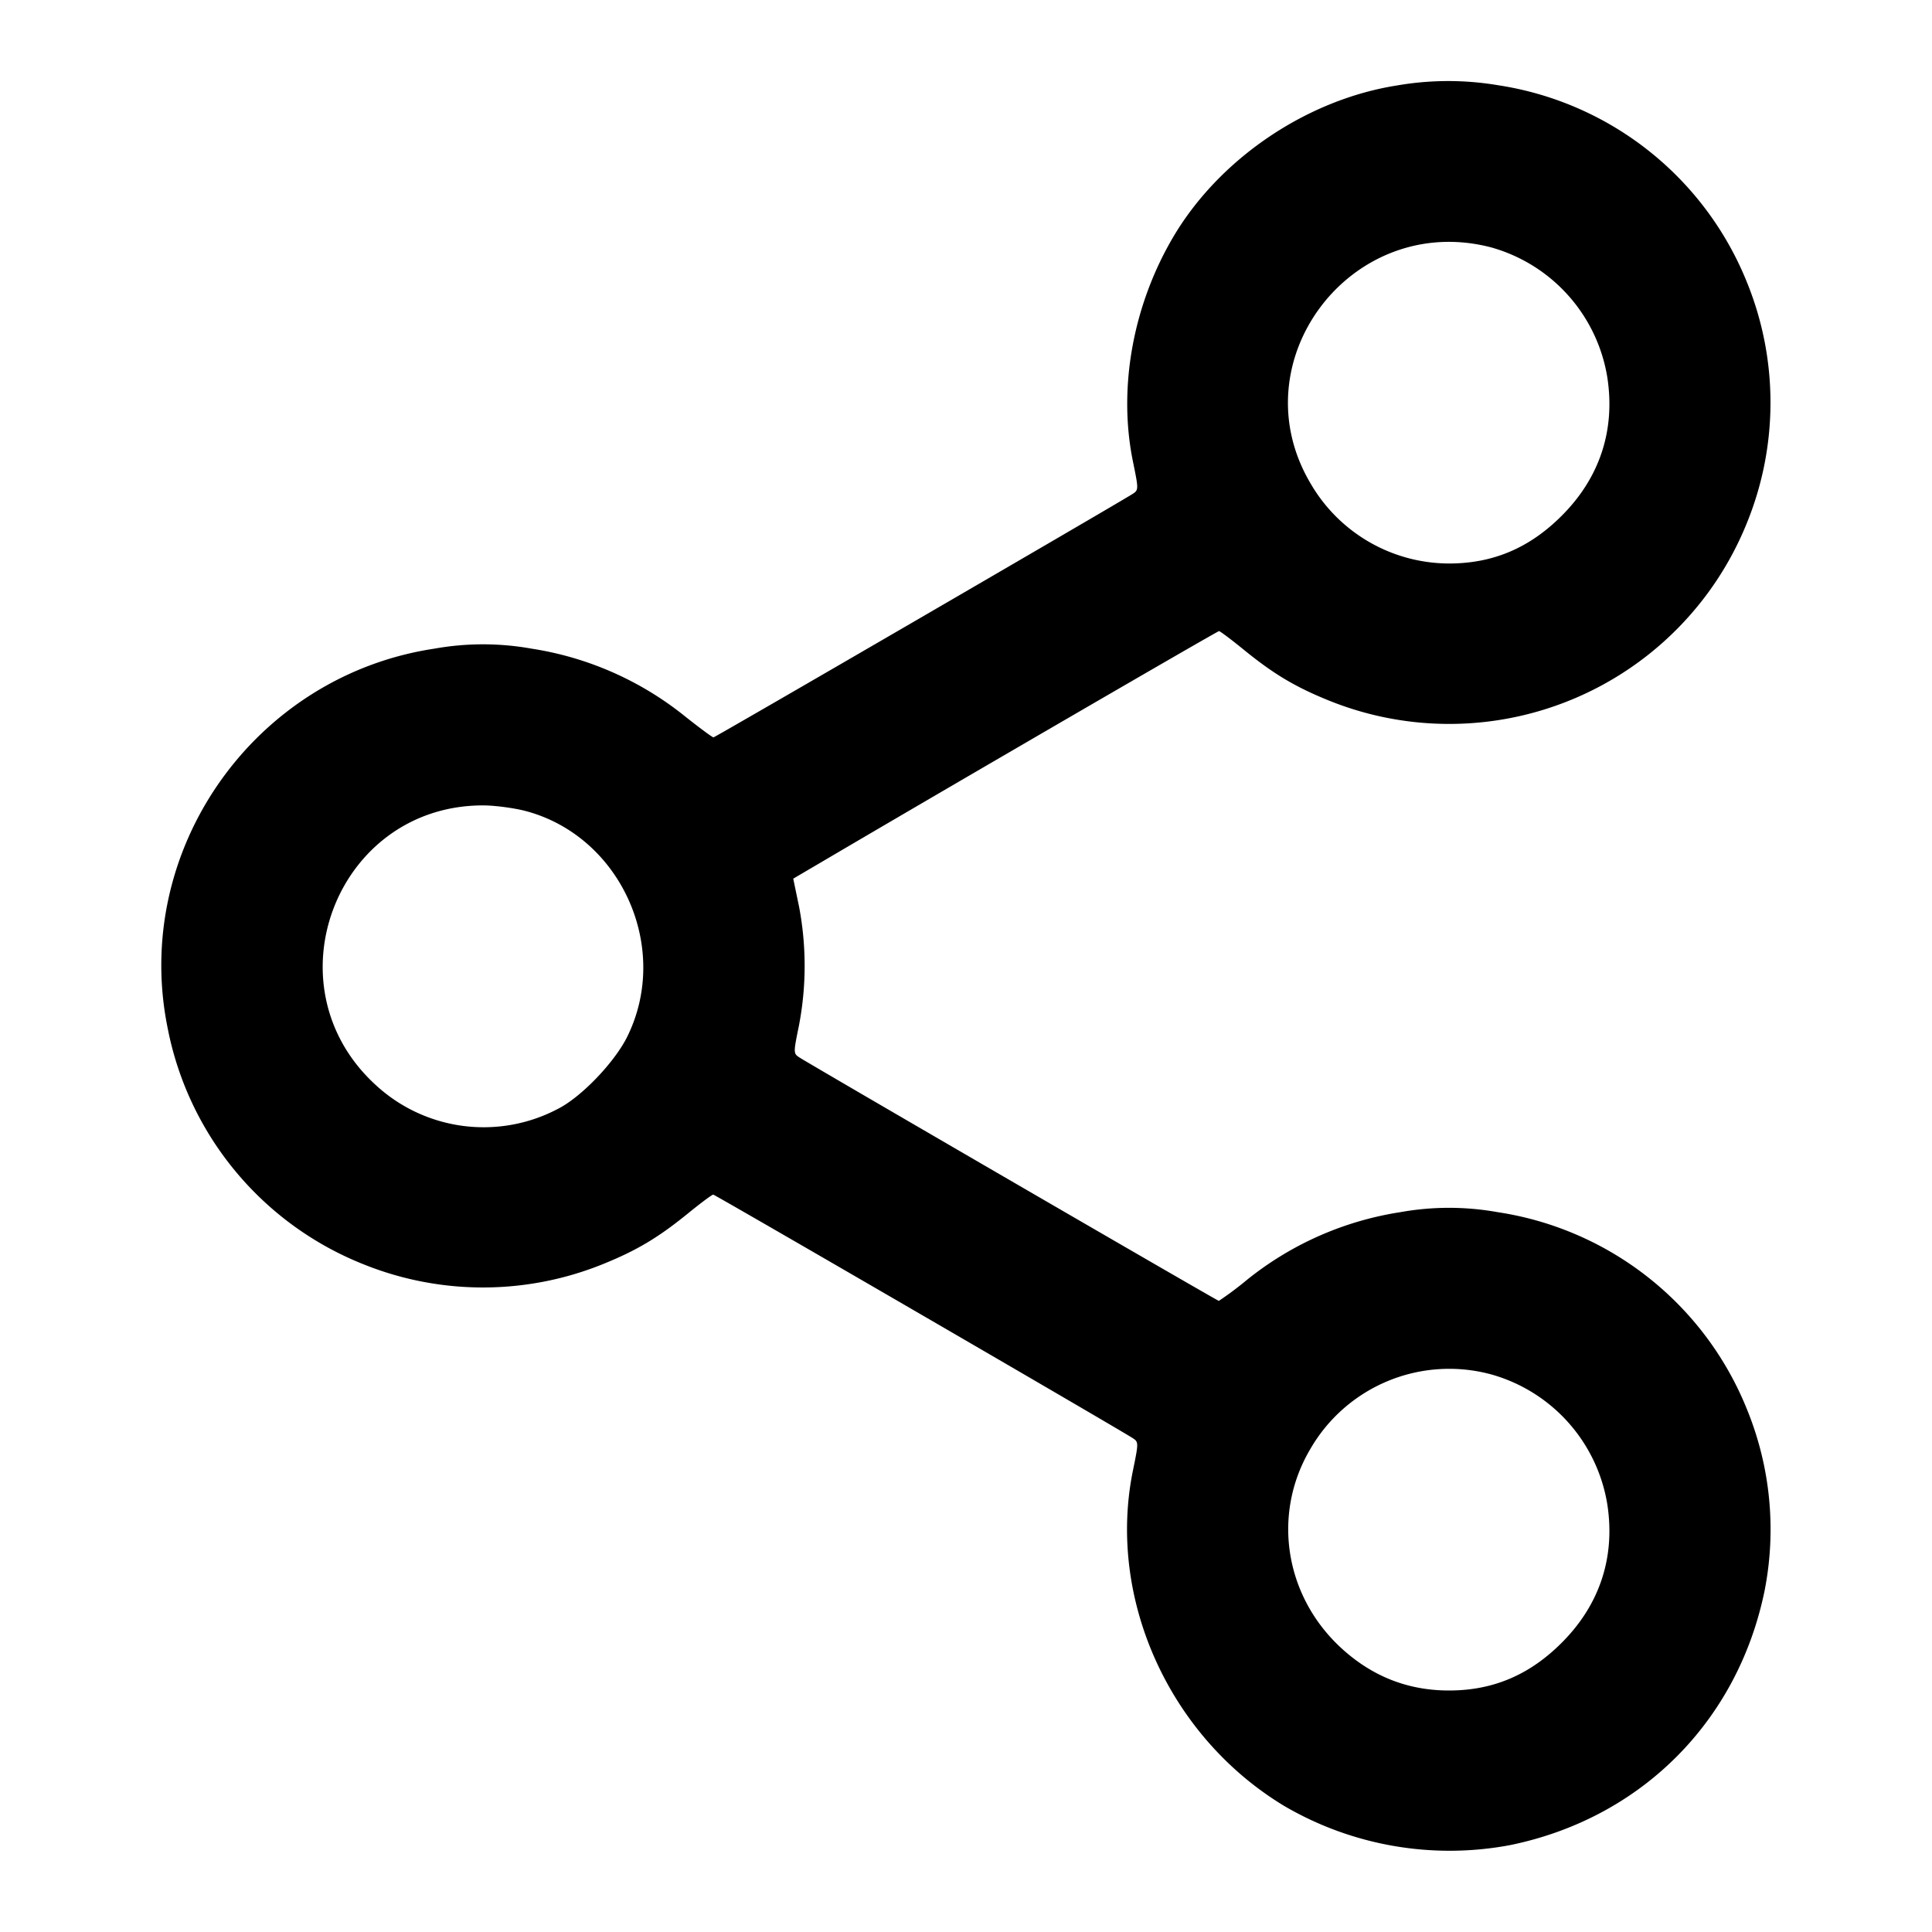 <svg xmlns="http://www.w3.org/2000/svg" width="24" height="24" fill="none" stroke="currentColor" stroke-width="2" stroke-linecap="round" stroke-linejoin="round"><path d="M17.358 1.061c-1.128.176-2.215.913-2.789 1.892-.498.85-.681 1.873-.495 2.781.072.353.072.353-.011.406-.235.147-5.18 3.02-5.2 3.02-.013 0-.172-.117-.353-.261a4.012 4.012 0 0 0-1.905-.841 3.416 3.416 0 0 0-1.21 0c-2.24.338-3.763 2.505-3.312 4.715a3.973 3.973 0 0 0 2.429 2.931 3.969 3.969 0 0 0 2.976 0c.421-.17.689-.33 1.059-.631.157-.128.298-.233.313-.233.022 0 4.945 2.858 5.203 3.02.083.053.083.053.011.406-.325 1.59.449 3.307 1.882 4.17a4.069 4.069 0 0 0 2.801.485c1.627-.332 2.832-1.537 3.164-3.164a3.941 3.941 0 0 0-.216-2.241 3.978 3.978 0 0 0-3.1-2.458 3.416 3.416 0 0 0-1.21 0 4.012 4.012 0 0 0-1.905.841 4.184 4.184 0 0 1-.349.261c-.018 0-5-2.892-5.204-3.02-.083-.053-.083-.053-.011-.406a3.933 3.933 0 0 0 .001-1.467l-.073-.352.463-.272c1.667-.98 4.806-2.803 4.826-2.803.013 0 .153.105.31.233.37.301.638.461 1.059.631a3.988 3.988 0 0 0 5.192-2.216 3.963 3.963 0 0 0 .001-2.972 3.978 3.978 0 0 0-3.1-2.458 3.728 3.728 0 0 0-1.247.003m1.165 2.012a2.011 2.011 0 0 1 1.444 1.617c.1.653-.094 1.243-.564 1.714C19.002 6.807 18.547 7 18 7a1.994 1.994 0 0 1-1.72-.995c-.904-1.525.517-3.382 2.243-2.932m-12 7c1.189.311 1.816 1.7 1.268 2.807-.159.319-.57.748-.861.895a1.976 1.976 0 0 1-2.277-.31c-1.33-1.236-.464-3.46 1.347-3.46.143 0 .378.031.523.068m12 7a2.011 2.011 0 0 1 1.444 1.617c.1.653-.094 1.243-.564 1.714-.401.403-.856.596-1.403.596-.515 0-.962-.178-1.347-.535-.698-.649-.852-1.662-.375-2.466a1.993 1.993 0 0 1 2.245-.926" fill="#000" fill-rule="evenodd" stroke="none"/></svg>